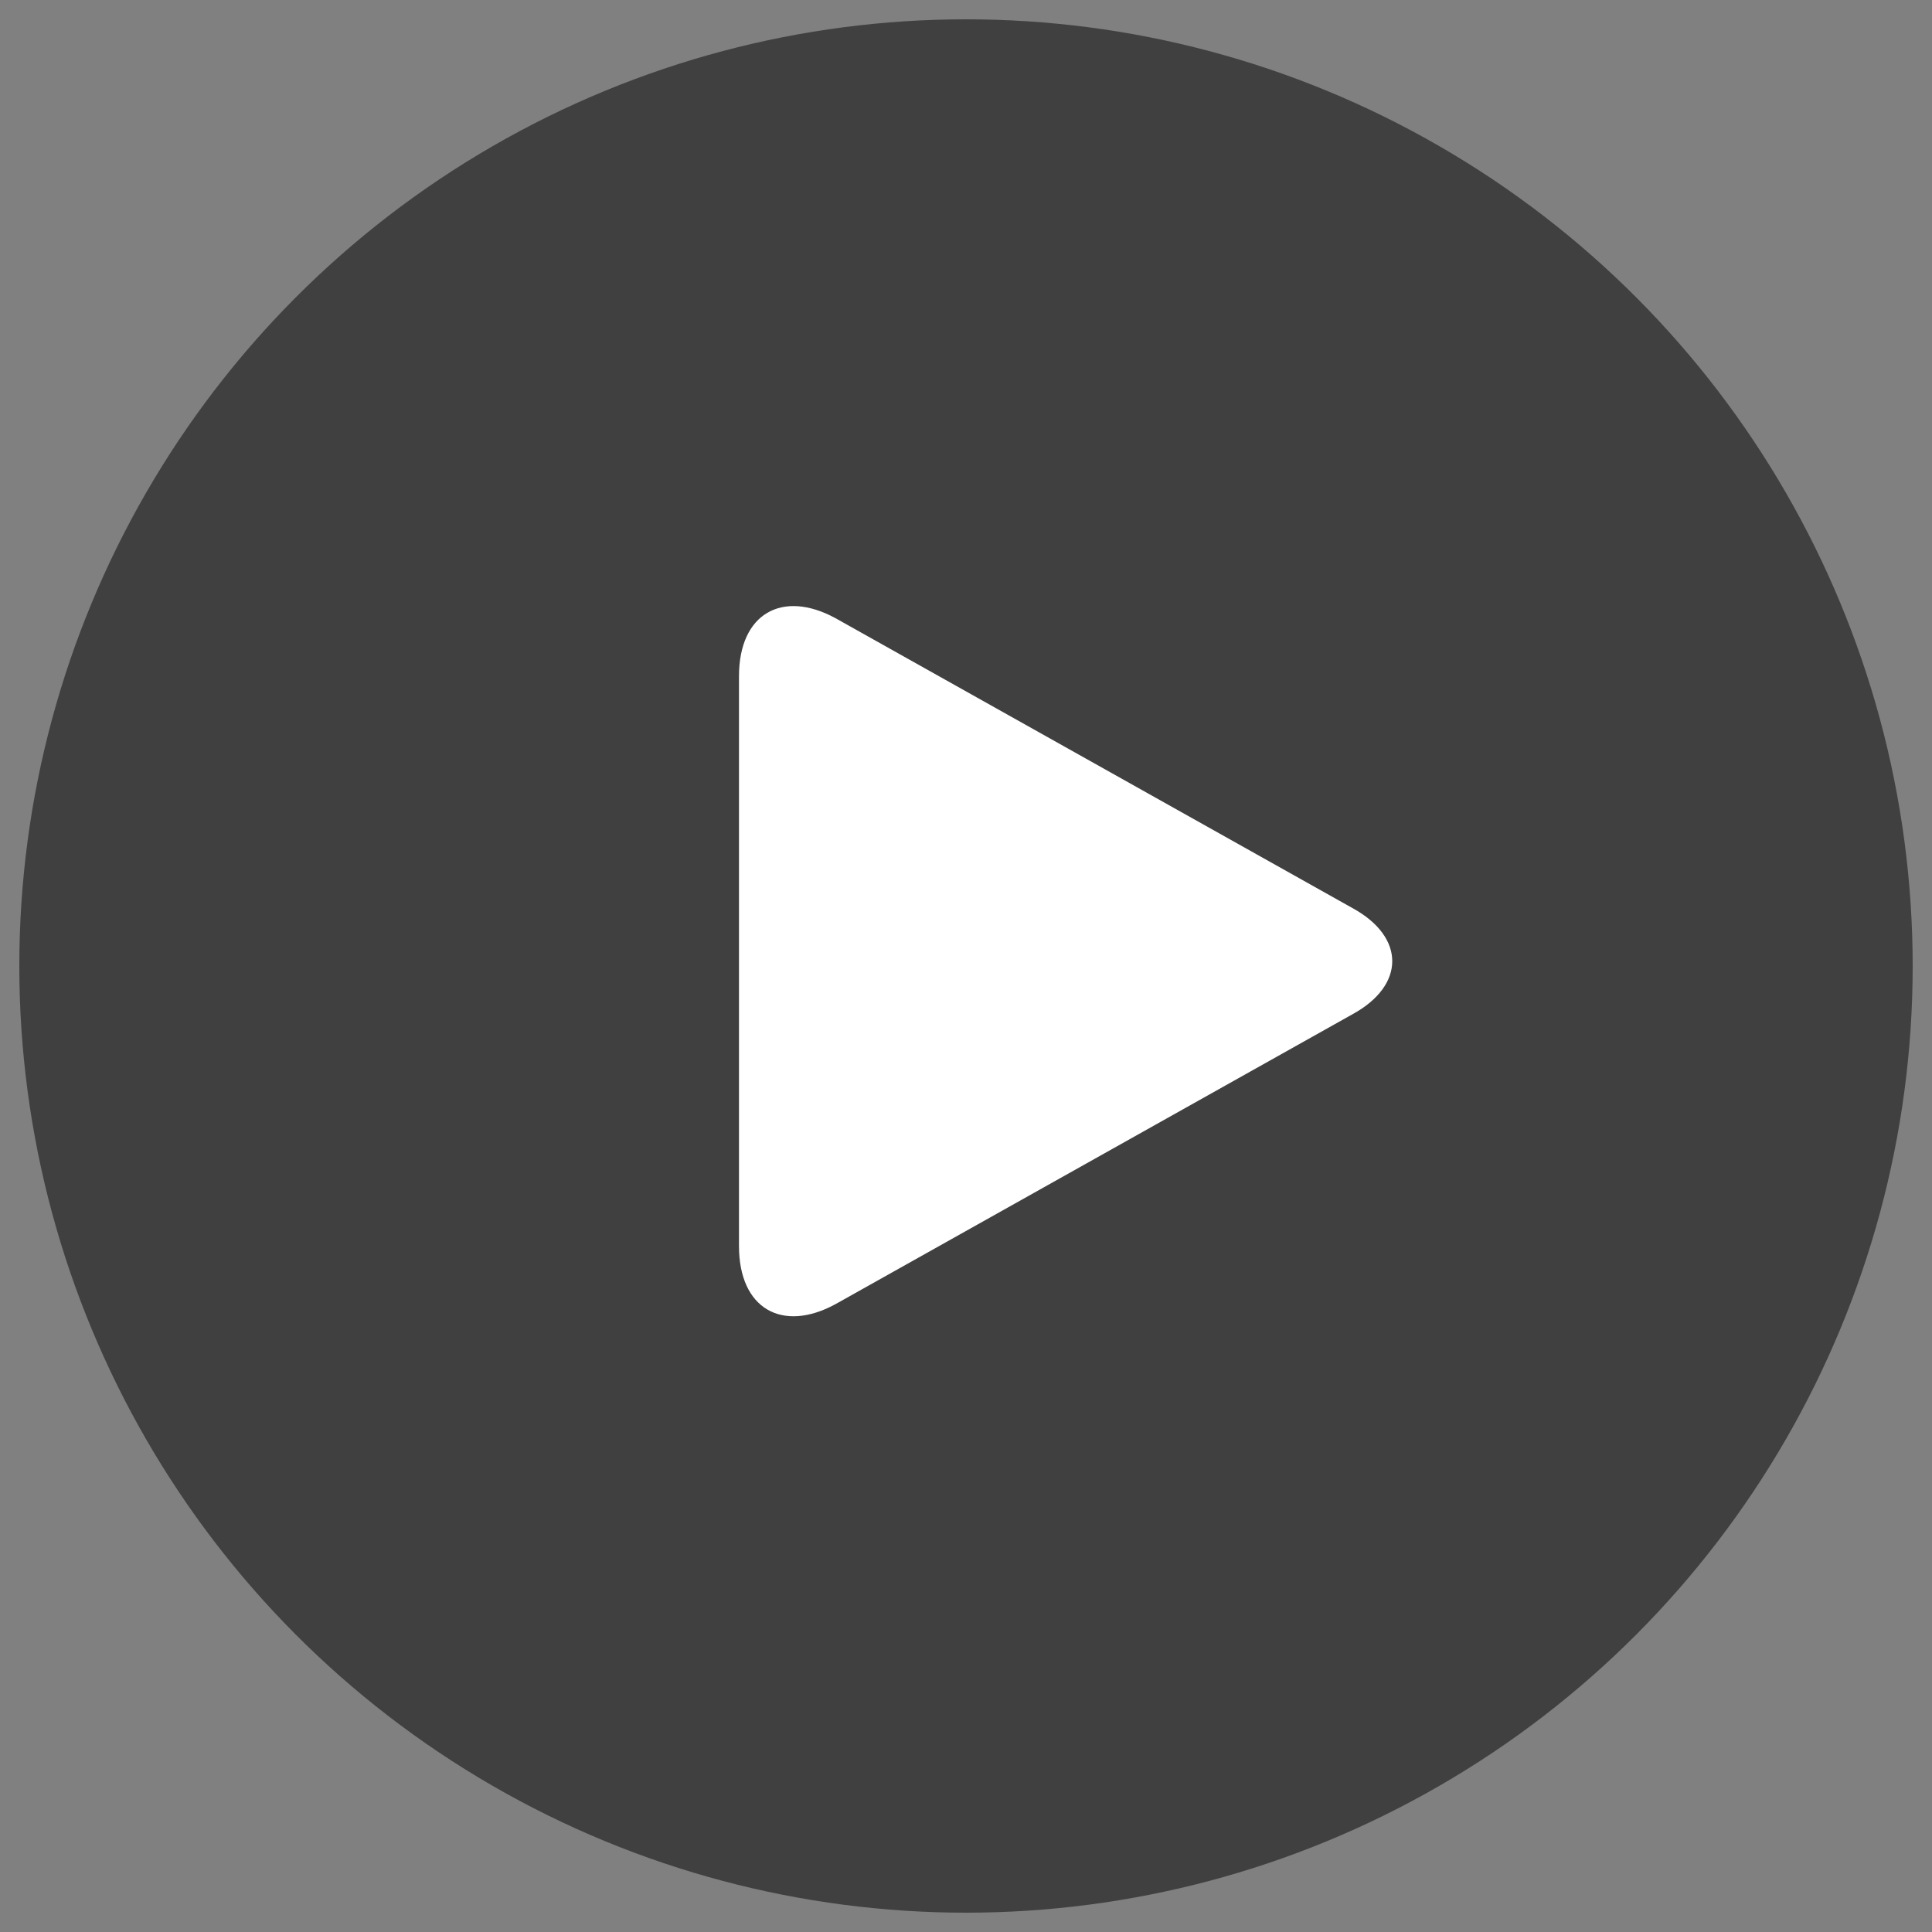 <?xml version="1.0" encoding="utf-8"?>
<!-- Generator: Adobe Illustrator 22.0.1, SVG Export Plug-In . SVG Version: 6.00 Build 0)  -->
<svg version="1.1" xmlns="http://www.w3.org/2000/svg" xmlns:xlink="http://www.w3.org/1999/xlink" x="0px" y="0px" width="40px"
	 height="40px" viewBox="0 0 40 40" style="enable-background:new 0 0 40 40;" xml:space="preserve">
<rect x="0" y="0" width="40" height="40" fill="#808080" stroke="none"/>
<style type="text/css">
	.st0{opacity:0.5;}
	.st1{fill:#FFFFFF;}
</style>
<g id="Layer_1">
	<circle class="st0" cx="20" cy="20" r="19.6"/>
</g>
<g id="Layer_2">
	<path class="st1" d="M15.3,14c0-1.3,0.9-1.8,2-1.2l10.7,6c1.1,0.6,1.1,1.6,0,2.2l-10.7,6c-1.1,0.6-2,0.1-2-1.2V14z"/>
</g>
</svg>
